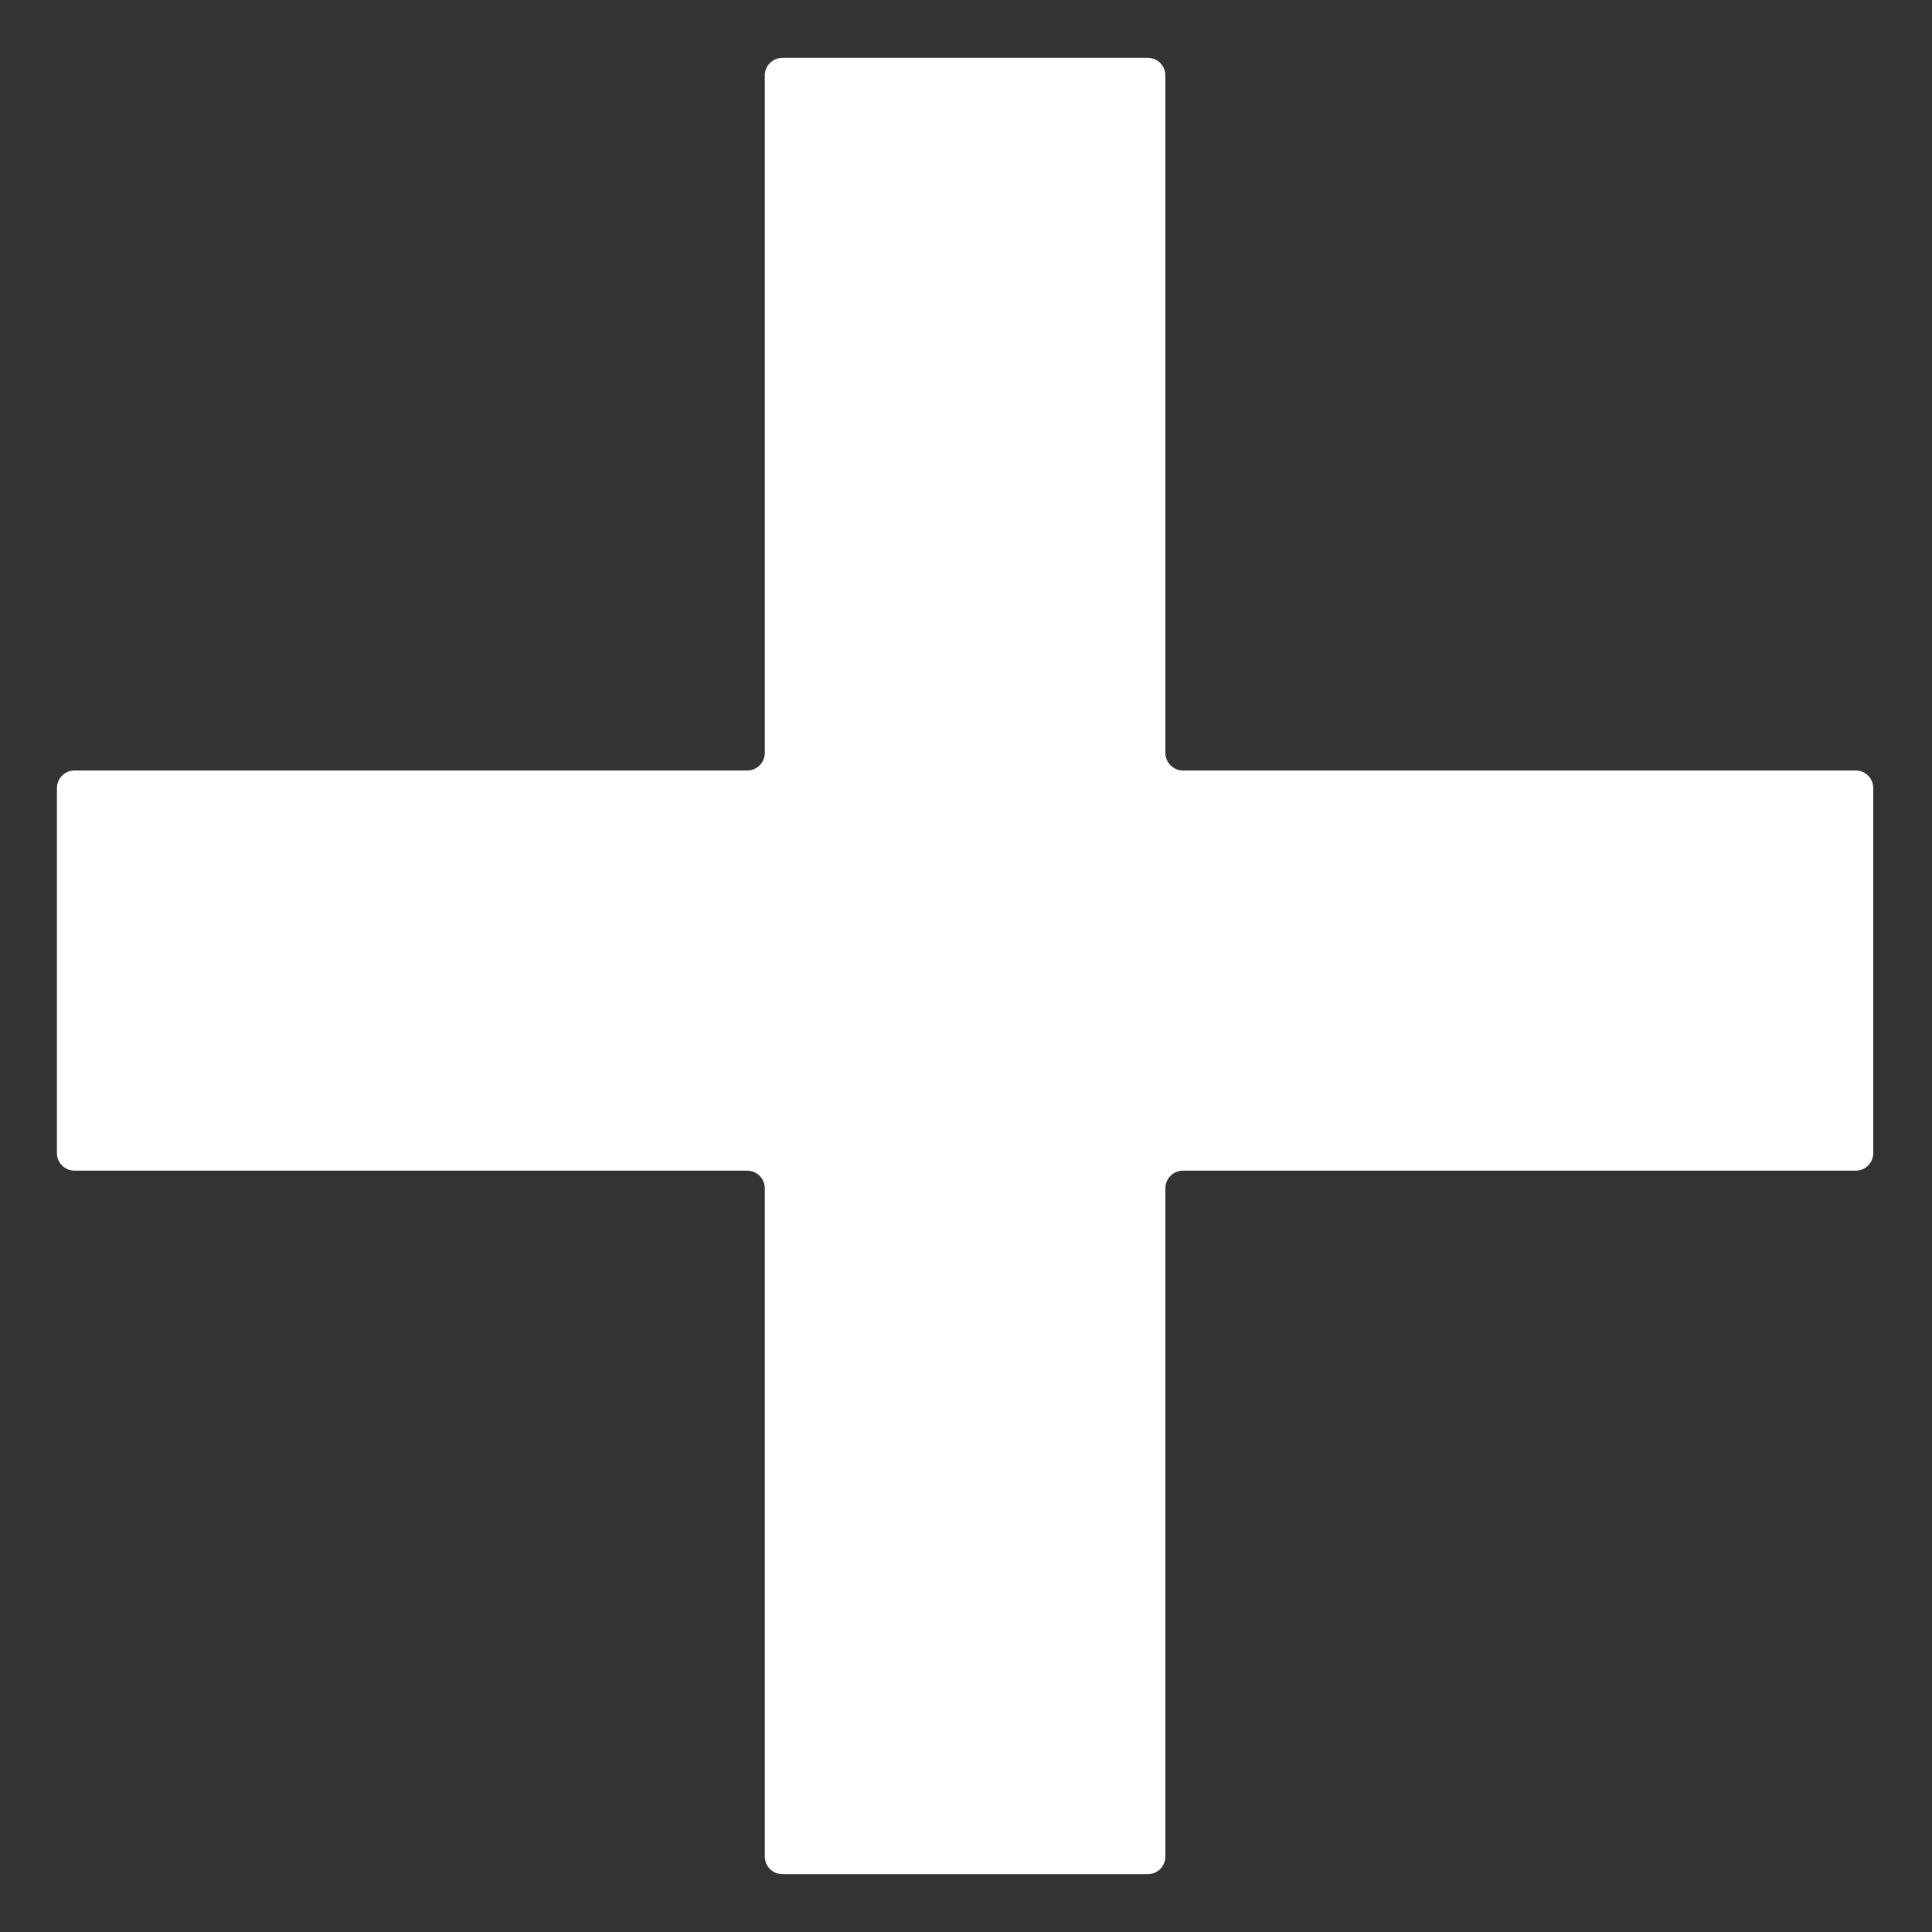 <svg width="15" height="15" viewBox="0 0 15 15" fill="none" xmlns="http://www.w3.org/2000/svg">
<rect x="0" y="0" width="15" height="15" fill="#333333" stroke="none"/>
<path d="M9.048 5.845C9.048 5.921 9.109 5.982 9.185 5.982H14.408C14.483 5.982 14.544 6.043 14.544 6.119V8.952C14.544 9.028 14.483 9.089 14.408 9.089H9.185C9.109 9.089 9.048 9.15 9.048 9.226V14.414C9.048 14.49 8.987 14.551 8.911 14.551H6.075C5.999 14.551 5.938 14.49 5.938 14.414V9.226C5.938 9.15 5.877 9.089 5.801 9.089H0.579C0.503 9.089 0.442 9.028 0.442 8.952V6.119C0.442 6.043 0.503 5.982 0.579 5.982H5.801C5.877 5.982 5.938 5.921 5.938 5.845V0.586C5.938 0.51 5.999 0.449 6.075 0.449H8.911C8.987 0.449 9.048 0.51 9.048 0.586V5.845Z" fill="white"/>
</svg>
